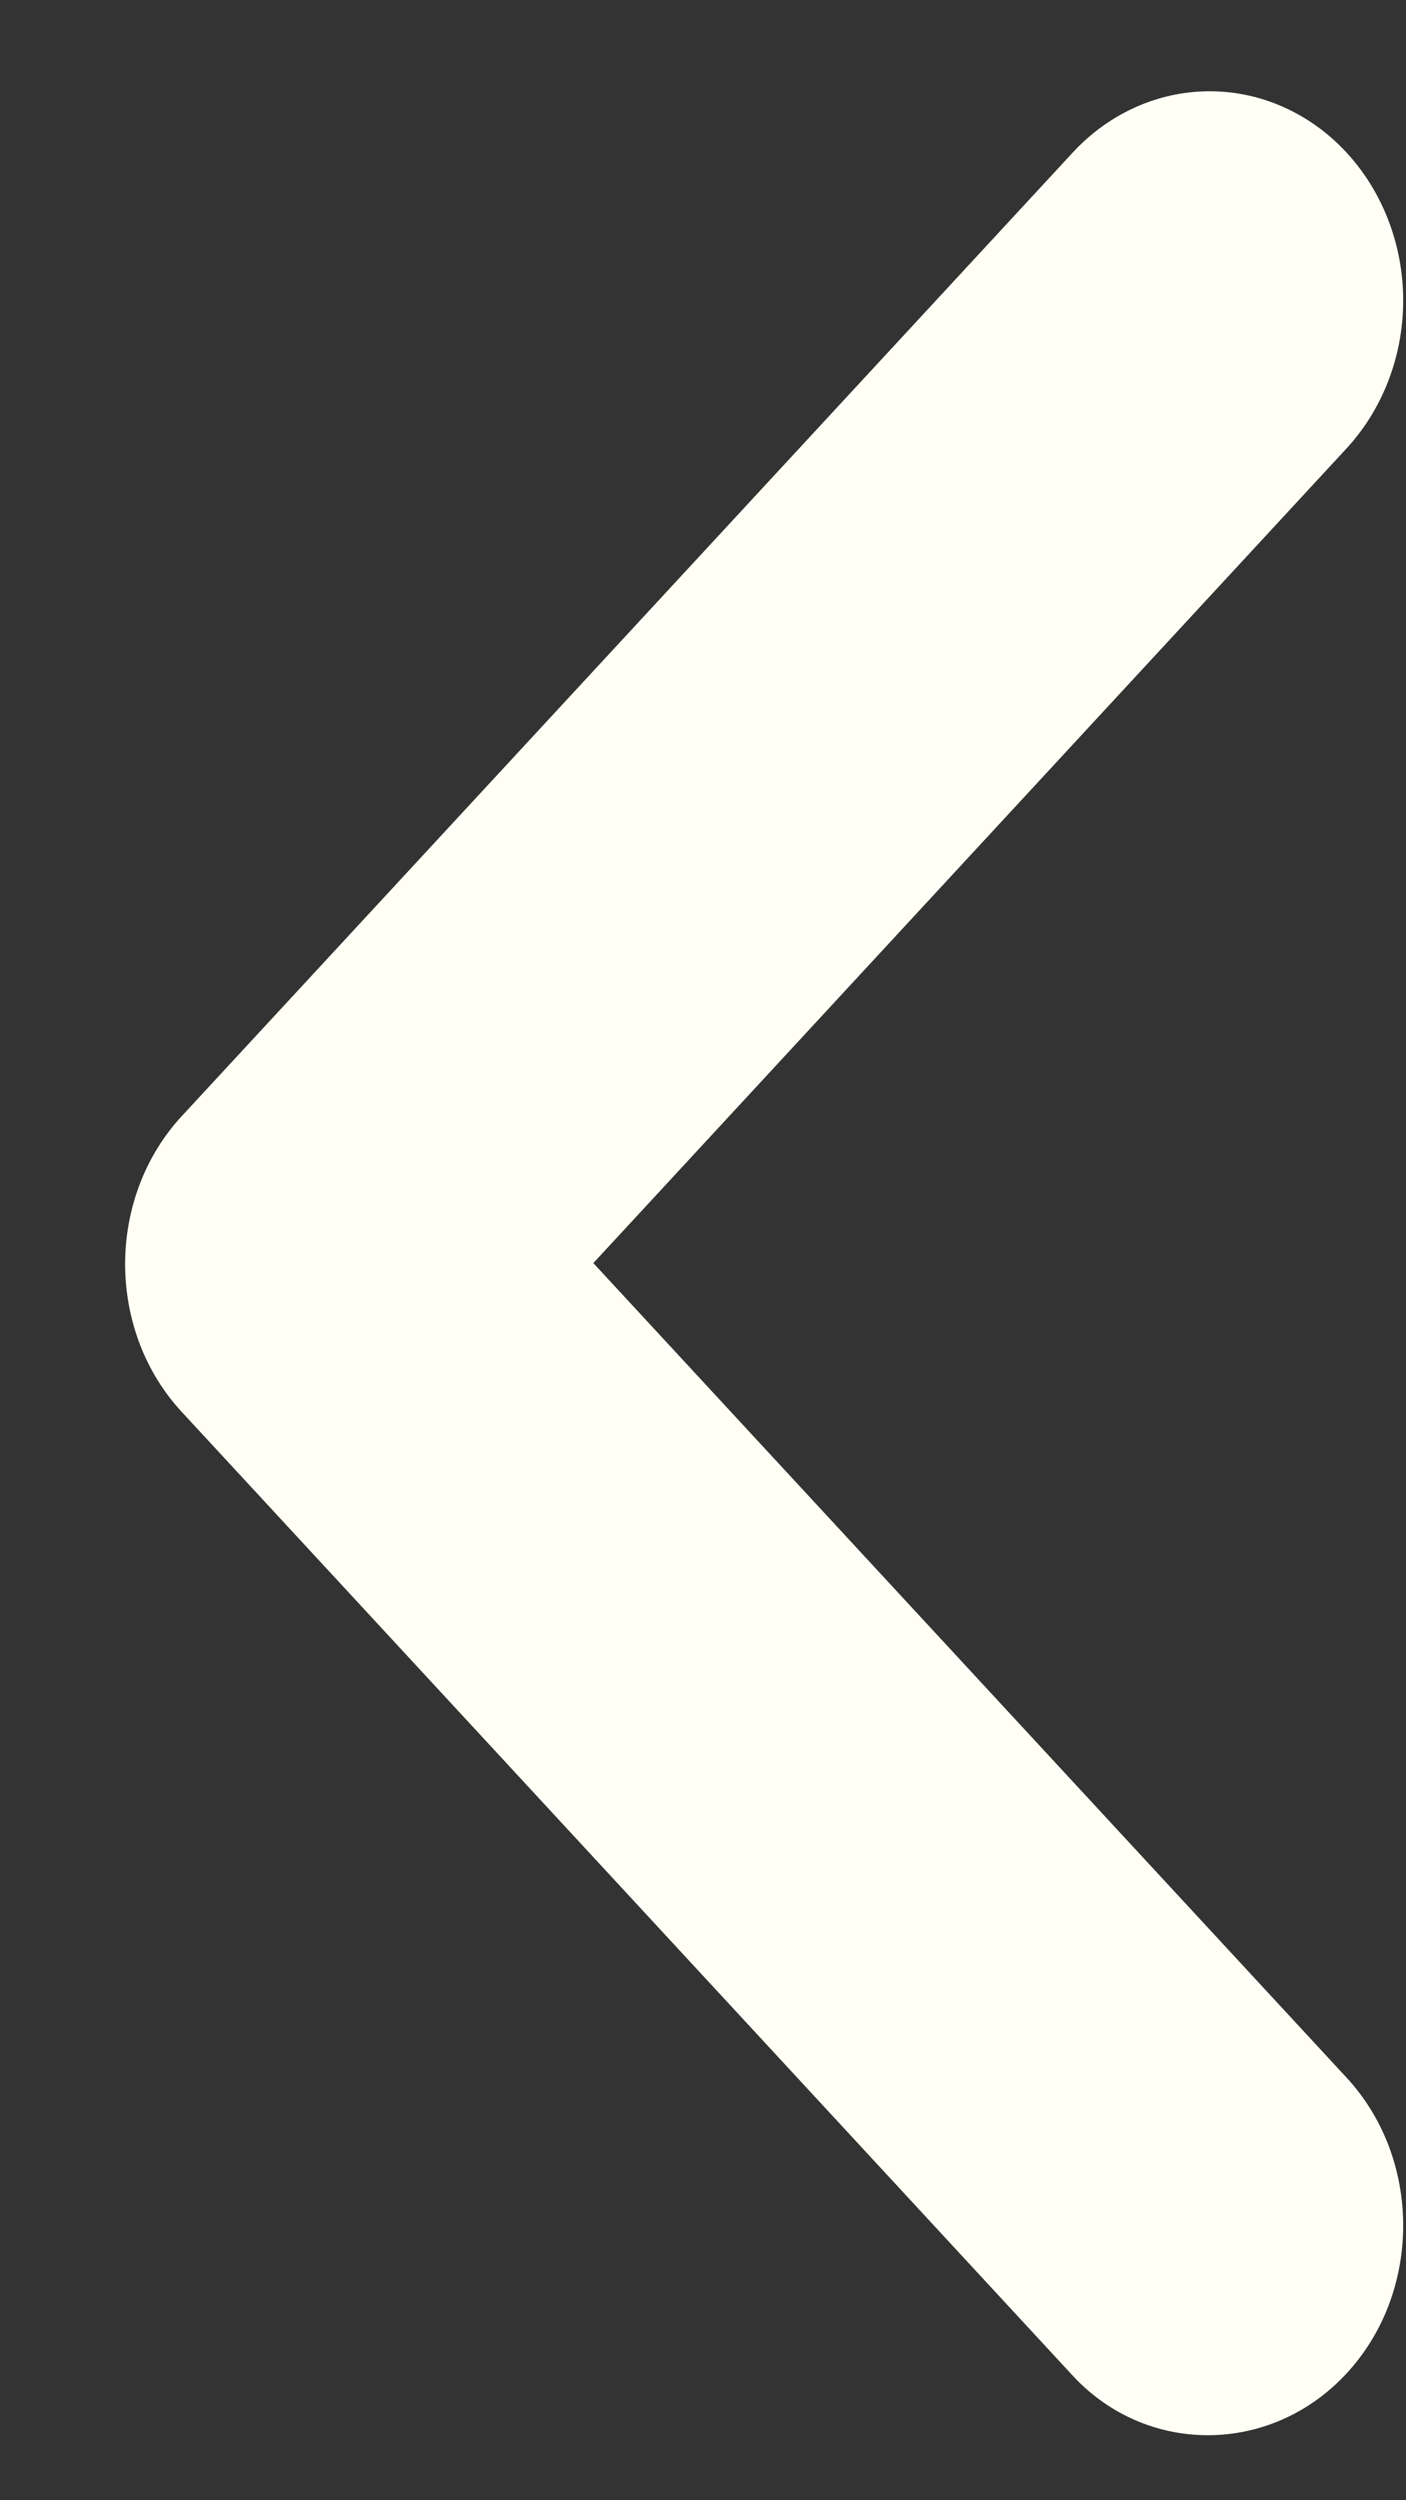 <svg width="9" height="16" viewBox="0 0 9 16" fill="none" xmlns="http://www.w3.org/2000/svg">
<rect x="0" y="0" width="9" height="16" fill="#333333" stroke="none"/>
<path d="M8.619 15.189C8.734 15.065 8.826 14.917 8.888 14.755C8.95 14.592 8.982 14.418 8.982 14.242C8.982 14.066 8.95 13.892 8.888 13.729C8.826 13.567 8.734 13.419 8.619 13.295L3.798 8.083L8.619 2.87C8.851 2.619 8.982 2.278 8.982 1.923C8.982 1.568 8.851 1.227 8.619 0.976C8.387 0.725 8.072 0.584 7.743 0.584C7.415 0.584 7.099 0.725 6.867 0.976L1.164 7.142C1.049 7.266 0.957 7.414 0.895 7.577C0.833 7.739 0.801 7.913 0.801 8.089C0.801 8.265 0.833 8.439 0.895 8.602C0.957 8.764 1.049 8.912 1.164 9.036L6.867 15.203C7.339 15.713 8.134 15.713 8.619 15.189Z" fill="#FFFFF5"/>
</svg>

